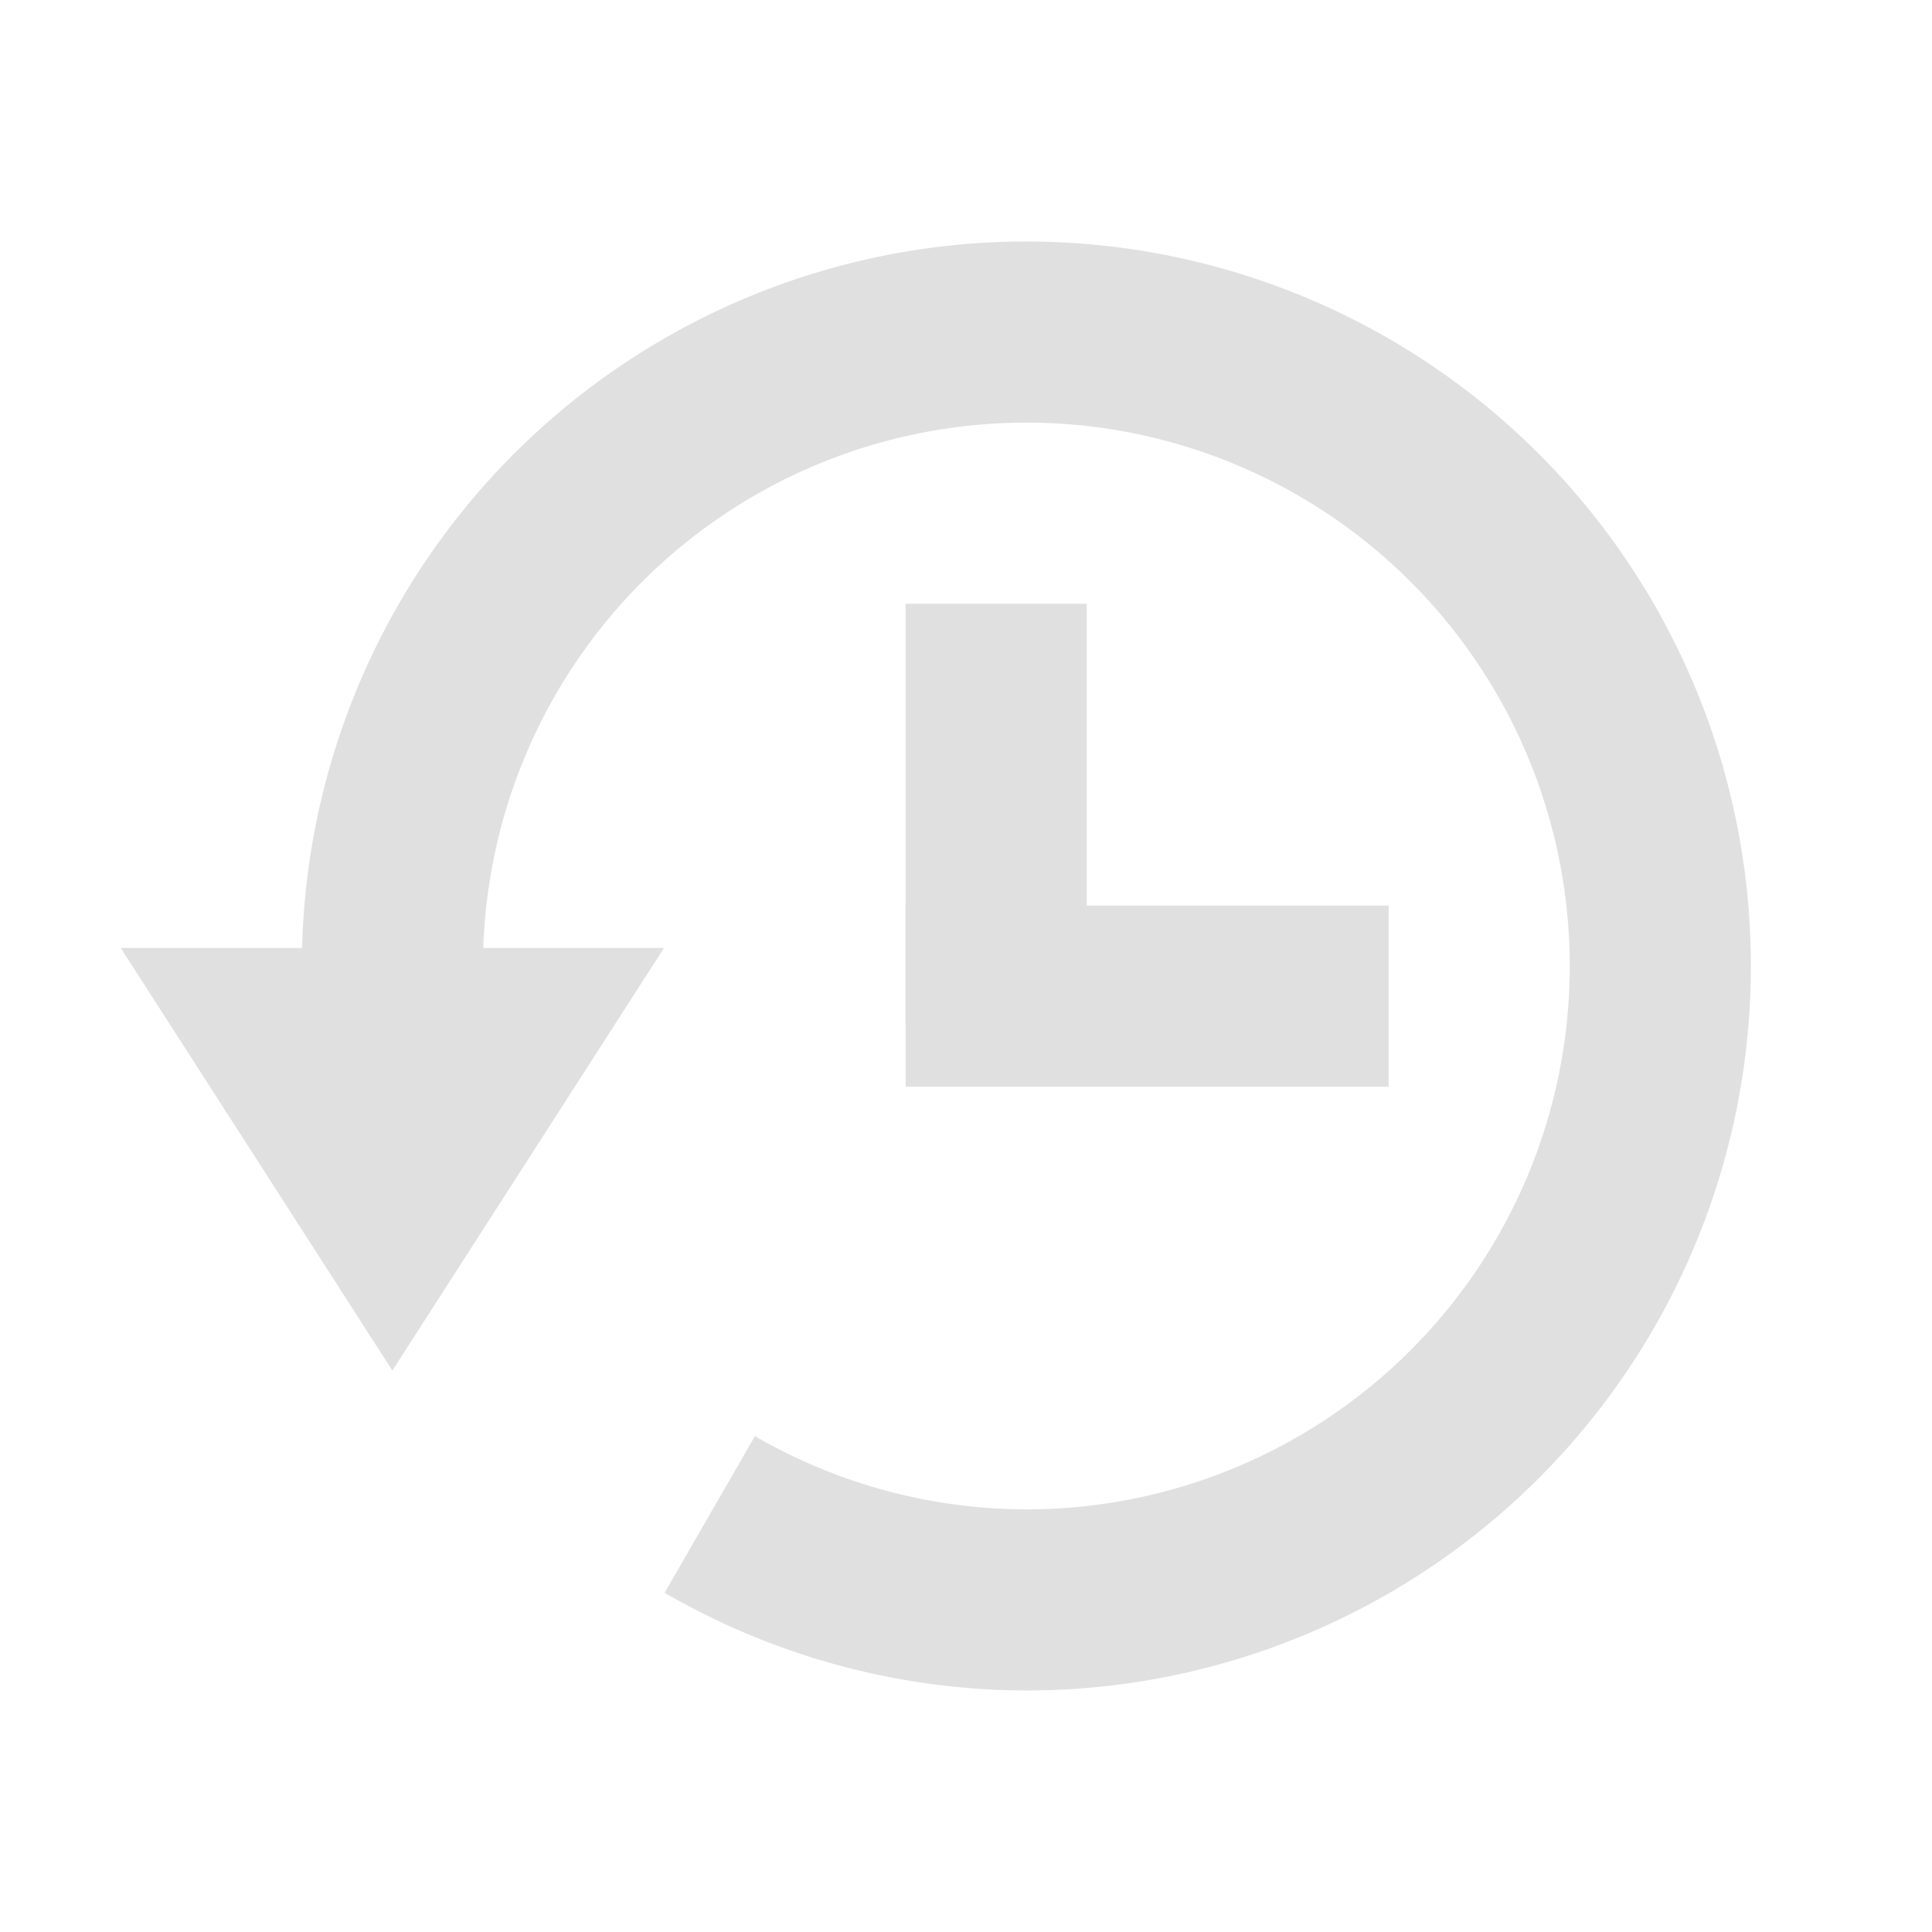<?xml version="1.0" encoding="UTF-8" standalone="no"?>
<!-- Created with Inkscape (http://www.inkscape.org/) -->

<svg
   xmlns:dc="http://purl.org/dc/elements/1.1/"
   xmlns:cc="http://creativecommons.org/ns#"
   xmlns:rdf="http://www.w3.org/1999/02/22-rdf-syntax-ns#"
   xmlns:svg="http://www.w3.org/2000/svg"
   xmlns="http://www.w3.org/2000/svg"
   xmlns:sodipodi="http://sodipodi.sourceforge.net/DTD/sodipodi-0.dtd"
   xmlns:inkscape="http://www.inkscape.org/namespaces/inkscape"
   width="32"
   height="32"
   viewBox="0 0 32 32"
   id="svg2"
   version="1.1"
   inkscape:version="0.91 r13725"
   inkscape:export-filename="/home/djrm/Projects/godot/tools/editor/icons/icon_tool_rotate.png"
   inkscape:export-xdpi="45"
   inkscape:export-ydpi="45"
   sodipodi:docname="icon_history.svg">
  <defs
     id="defs4" />
  <sodipodi:namedview
     id="base"
     pagecolor="#ffffff"
     bordercolor="#666666"
     borderopacity="1.0"
     inkscape:pageopacity="0.0"
     inkscape:pageshadow="2"
     inkscape:zoom="16"
     inkscape:cx="10.010591"
     inkscape:cy="14.971578"
     inkscape:document-units="px"
     inkscape:current-layer="layer1"
     showgrid="true"
     units="px"
     inkscape:snap-bbox="true"
     inkscape:bbox-paths="true"
     inkscape:bbox-nodes="true"
     inkscape:snap-bbox-edge-midpoints="true"
     inkscape:snap-bbox-midpoints="false"
     inkscape:snap-object-midpoints="true"
     inkscape:snap-center="true"
     inkscape:window-width="1920"
     inkscape:window-height="1016"
     inkscape:window-x="0"
     inkscape:window-y="27"
     inkscape:window-maximized="1">
    <inkscape:grid
       type="xygrid"
       id="grid3336" />
  </sodipodi:namedview>
  <g
     inkscape:label="Layer 1"
     inkscape:groupmode="layer"
     id="layer1"
     transform="translate(0,-1020.362)">
    <path
       style="fill:#e0e0e0;fill-opacity:0.996;stroke:none;stroke-linecap:round;stroke-opacity:1"
       d="m 17,1024.362 a 12,12 0 0 0 -12,12 l 3,0 a 9,9 0 0 1 9,-9 9,9 0 0 1 9,9 9,9 0 0 1 -9,9 9,9 0 0 1 -4.496,-1.213 l -1.496,2.594 A 12,12 0 0 0 17,1048.362 a 12,12 0 0 0 12,-12 12,12 0 0 0 -12,-12 z m -11.955,12.893 a 12,12 0 0 0 0.055,0.568 12,12 0 0 1 -0.055,-0.568 z m 0.146,1.176 a 12,12 0 0 0 0.123,0.615 12,12 0 0 1 -0.123,-0.615 z m 0.258,1.139 a 12,12 0 0 0 0.191,0.629 12,12 0 0 1 -0.191,-0.629 z m 0.385,1.156 a 12,12 0 0 0 0.238,0.568 12,12 0 0 1 -0.238,-0.568 z m 0.496,1.103 a 12,12 0 0 0 0.287,0.529 12,12 0 0 1 -0.287,-0.529 z m 0.605,1.049 a 12,12 0 0 0 0.318,0.469 12,12 0 0 1 -0.318,-0.469 z m 0.707,0.979 a 12,12 0 0 0 0.373,0.443 12,12 0 0 1 -0.373,-0.443 z m 0.771,0.871 a 12,12 0 0 0 0.445,0.438 12,12 0 0 1 -0.445,-0.438 z m 0.885,0.822 a 12,12 0 0 0 0.469,0.375 12,12 0 0 1 -0.469,-0.375 z m 0.965,0.731 a 12,12 0 0 0 0.5,0.322 12,12 0 0 1 -0.5,-0.322 z"
       id="path4368"
       inkscape:connector-curvature="0" />
    <path
       sodipodi:type="star"
       style="fill:#e0e0e0;fill-opacity:0.996;stroke:none;stroke-linecap:round;stroke-opacity:1"
       id="path4382"
       sodipodi:sides="3"
       sodipodi:cx="5"
       sodipodi:cy="-1038.3622"
       sodipodi:r1="3.6055512"
       sodipodi:r2="1.8027756"
       sodipodi:arg1="0.52359878"
       sodipodi:arg2="1.5707963"
       inkscape:flatsided="false"
       inkscape:rounded="0"
       inkscape:randomized="0"
       d="m 8.122,-1036.559 -3.122,0 -3.122,0 1.561,-2.704 L 5,-1041.968 l 1.561,2.704 z"
       inkscape:transform-center-y="1.1667105"
       transform="matrix(1.441,0,0,-1.294,-0.706,-305.244)" />
    <rect
       style="fill:#e0e0e0;fill-opacity:1;stroke:none;stroke-width:4;stroke-linecap:round;stroke-linejoin:miter;stroke-miterlimit:4;stroke-dasharray:none;stroke-opacity:1"
       id="rect4155"
       width="3"
       height="7"
       x="15"
       y="1030.362" />
    <rect
       y="-1038.362"
       x="15"
       height="3"
       width="8"
       id="rect4157"
       style="fill:#e0e0e0;fill-opacity:1;stroke:none;stroke-width:4;stroke-linecap:round;stroke-linejoin:miter;stroke-miterlimit:4;stroke-dasharray:none;stroke-opacity:1"
       transform="scale(1,-1)" />
  </g>
</svg>
